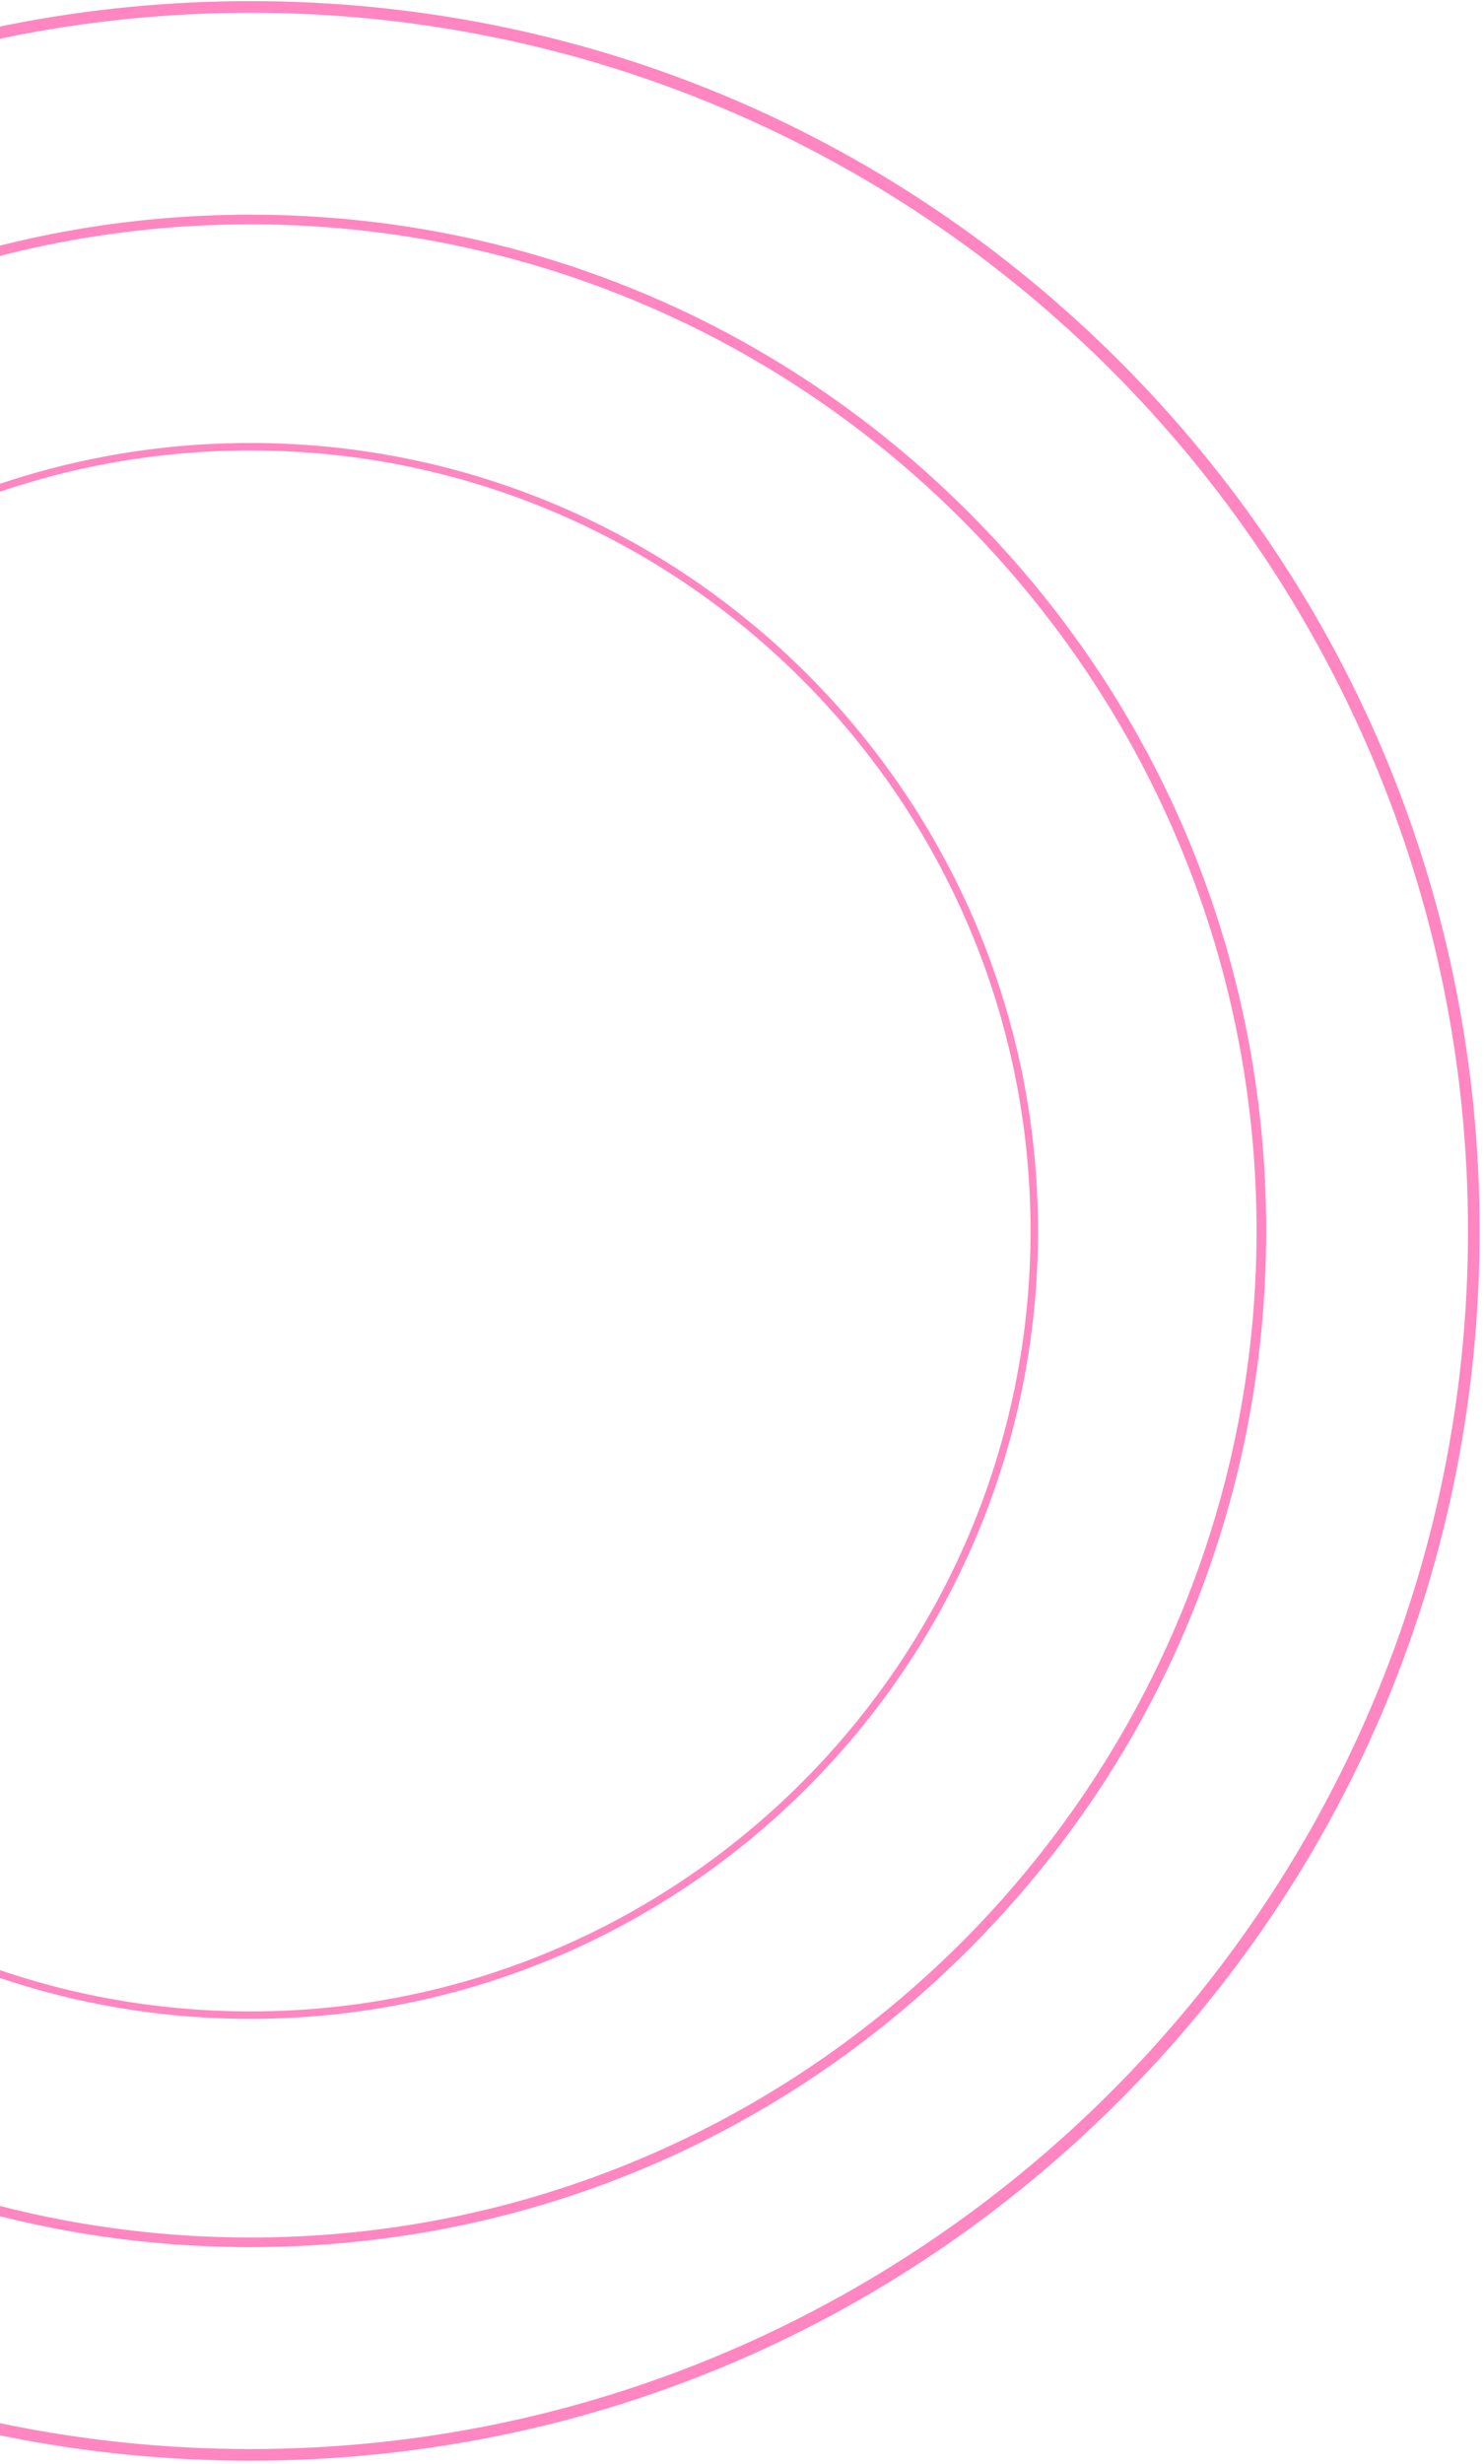 <svg width="332" height="551" viewBox="0 0 332 551" fill="none" xmlns="http://www.w3.org/2000/svg">
<path d="M56.025 550.251C-17.429 550.251 -86.489 521.645 -138.429 469.706C-190.368 417.761 -218.975 348.708 -218.975 275.248C-218.975 201.794 -190.368 132.741 -138.429 80.796C-86.489 28.857 -17.429 0.251 56.025 0.251C129.48 0.251 198.54 28.857 250.48 80.796C302.419 132.741 331.025 201.794 331.025 275.248C331.025 348.708 302.419 417.761 250.48 469.706C198.54 521.645 129.48 550.251 56.025 550.251ZM56.025 2.861C-94.171 2.861 -216.372 125.053 -216.372 275.248C-216.372 425.449 -94.171 547.648 56.025 547.648C206.228 547.648 328.422 425.449 328.422 275.248C328.422 125.053 206.228 2.861 56.025 2.861Z" fill="#FF86C1"/>
<path d="M56.026 502.498C-4.675 502.498 -61.74 478.856 -104.663 435.934C-147.579 393.018 -171.221 335.947 -171.221 275.247C-171.221 214.553 -147.579 157.482 -104.663 114.567C-61.74 71.644 -4.675 48.003 56.026 48.003C116.727 48.003 173.792 71.644 216.715 114.567C259.637 157.482 283.272 214.553 283.272 275.247C283.272 335.947 259.637 393.018 216.715 435.934C173.792 478.856 116.727 502.498 56.026 502.498ZM56.026 50.163C-68.087 50.163 -169.068 151.136 -169.068 275.247C-169.068 399.365 -68.087 500.344 56.026 500.344C180.145 500.344 281.119 399.365 281.119 275.247C281.119 151.136 180.145 50.163 56.026 50.163Z" fill="#FF86C1"/>
<path d="M56.025 451.445C-41.131 451.445 -120.174 372.403 -120.174 275.248C-120.174 178.092 -41.131 99.057 56.025 99.057C153.182 99.057 232.225 178.092 232.225 275.248C232.225 372.403 153.182 451.445 56.025 451.445ZM56.025 100.728C-40.206 100.728 -118.504 179.018 -118.504 275.248C-118.504 371.484 -40.206 449.782 56.025 449.782C152.263 449.782 230.555 371.484 230.555 275.248C230.555 179.018 152.263 100.728 56.025 100.728Z" fill="#FF86C1"/>
</svg>

